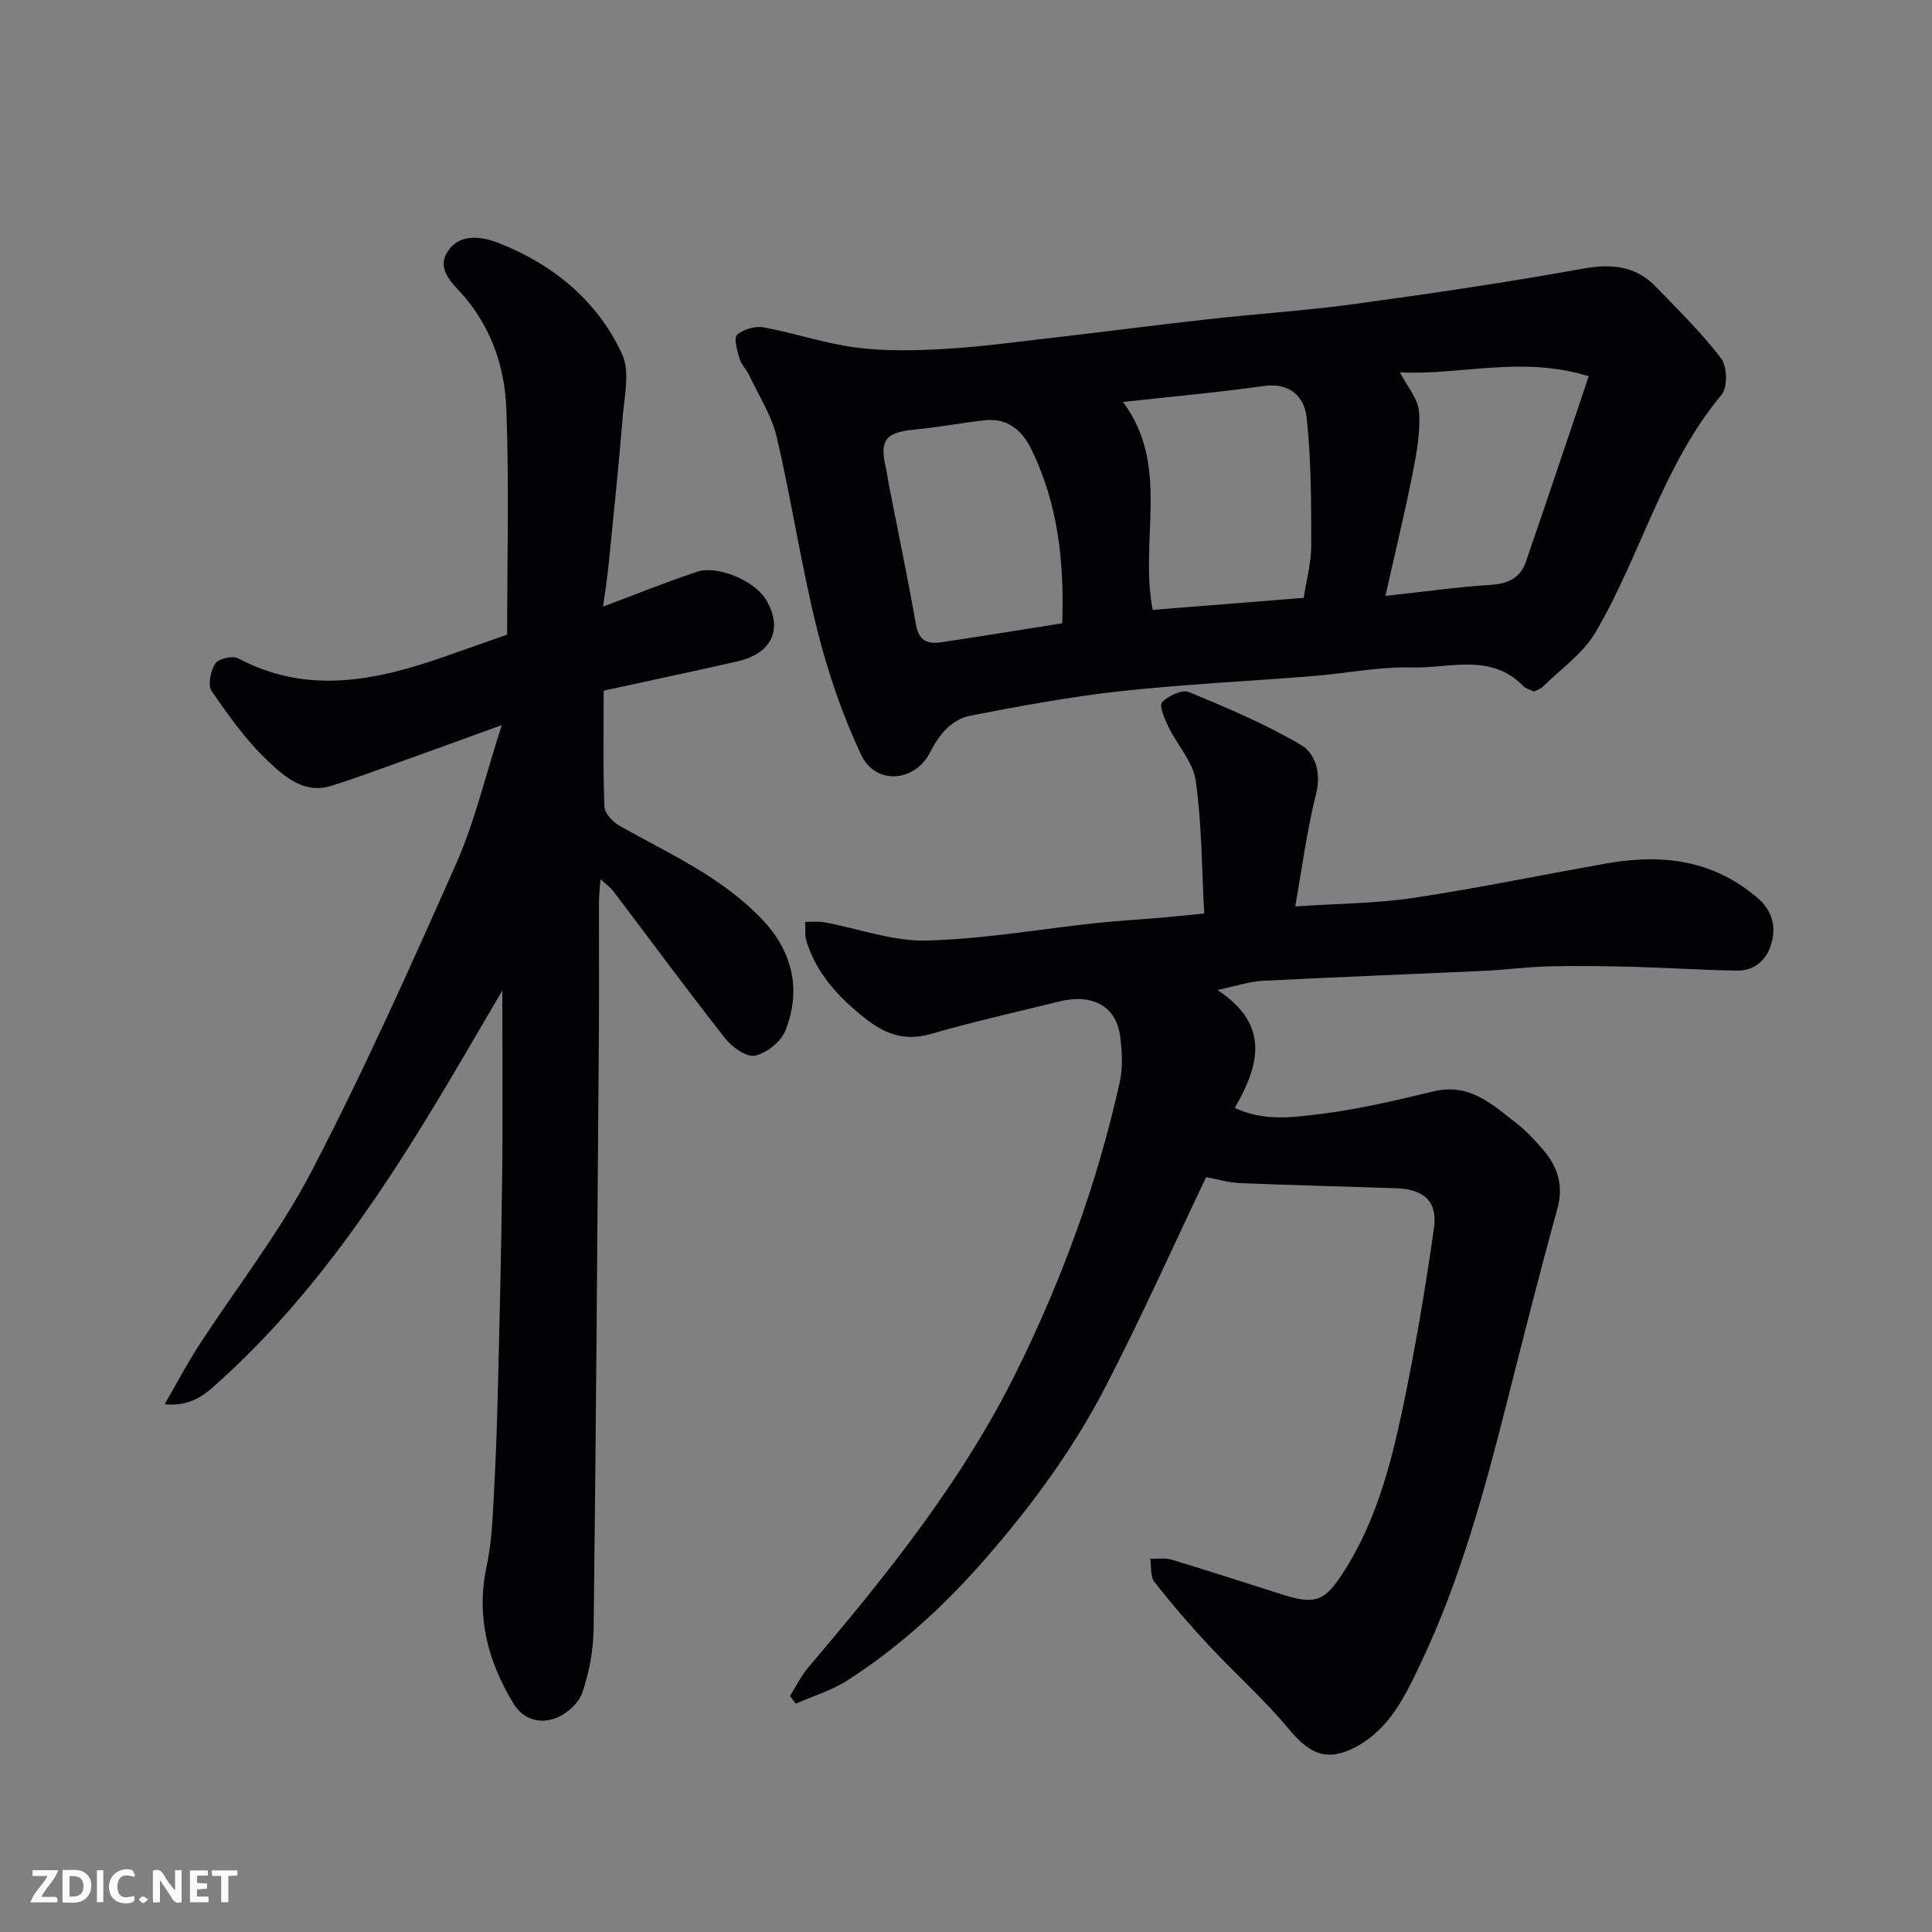<svg enable-background="new 0 0 400 400" viewBox="0 0 400 400" xmlns="http://www.w3.org/2000/svg"><rect x="0" y="0" width="400" height="400" fill="#808080" stroke="none"/><path d="m249.72 243.71c-6.87 14.41-13.46 29.16-20.88 43.48-6.63 12.8-15.13 24.4-24.65 35.33-8.51 9.77-17.86 18.4-28.71 25.37-3.27 2.1-7.14 3.25-10.73 4.84-.39-.53-.79-1.07-1.18-1.6 1.23-1.96 2.25-4.11 3.73-5.86 16.24-19.09 31.91-38.59 43.11-61.21 9.5-19.19 16.81-39.19 21.44-60.1.67-3.02.46-6.36.05-9.47-.82-6.19-5.73-8.84-12.62-7.14-8.84 2.19-17.74 4.17-26.49 6.7-5.52 1.59-9.55.1-13.92-3.4-5.41-4.33-9.8-9.11-11.89-15.74-.4-1.26-.2-2.7-.28-4.05 1.34.02 2.71-.14 4 .09 7.02 1.3 14.06 3.94 21.04 3.78 11.76-.28 23.47-2.37 35.2-3.62 4.42-.47 8.86-.72 13.29-1.1 2.76-.24 5.52-.53 9.09-.88-.52-9.42-.49-18.54-1.75-27.47-.55-3.91-3.84-7.4-5.67-11.19-.78-1.61-1.96-4.37-1.31-5.06 1.26-1.35 4.14-2.71 5.55-2.13 7.91 3.26 15.86 6.63 23.21 10.95 2.91 1.71 4.25 5.65 3.14 10.07-1.92 7.64-2.93 15.52-4.33 23.37 9.16-.62 16.94-.63 24.54-1.78 13.37-2.02 26.62-4.77 39.94-7.13 11.45-2.03 22.16-.74 31.34 7.24 2.92 2.54 3.77 5.76 2.8 9.25-.95 3.41-3.43 5.77-7.17 5.71-7.13-.11-14.25-.6-21.37-.79-5.82-.15-11.66-.24-17.48-.1-4.44.11-8.86.71-13.3.92-15.36.72-30.73 1.29-46.09 2.08-2.68.14-5.32 1.05-9.32 1.89 10.97 7.21 8.7 15.57 3.6 24.42 6.02 2.84 12.04 1.96 17.72 1.26 7.89-.97 15.7-2.83 23.45-4.69 7.46-1.79 12.23 2.76 17.28 6.72 1.95 1.53 3.69 3.39 5.31 5.28 3.03 3.53 4.38 7.37 3.04 12.24-3.67 13.31-7.06 26.69-10.44 40.08-4.72 18.63-9.77 37.16-18.08 54.56-3.07 6.42-6.31 13.12-13.06 16.77-5.98 3.23-9.6 1.71-13.99-3.57-5.12-6.17-11.19-11.56-16.67-17.44-3.92-4.2-7.68-8.57-11.21-13.09-.88-1.13-.6-3.16-.85-4.78 1.49.05 3.08-.22 4.46.2 7.64 2.31 15.22 4.78 22.83 7.19 6.8 2.16 8.76 1.52 12.69-4.57 6.55-10.16 9.68-21.67 12.14-33.28 2.66-12.59 4.83-25.31 6.62-38.06.77-5.54-2.16-7.99-7.87-8.19-10.76-.37-21.53-.61-32.29-1.06-2.42-.1-4.79-.83-7.01-1.24z" fill="#010103"/><path d="m104 205.07c-3.4 5.8-6.96 11.93-10.57 18.02-13.43 22.66-27.85 44.56-47.52 62.47-2.96 2.69-5.87 5.74-11.83 5.18 2.58-4.46 4.64-8.38 7.03-12.07 7.81-12.06 16.79-23.48 23.39-36.16 10.84-20.82 20.46-42.28 29.97-63.76 3.83-8.65 5.99-18.03 9.42-28.63-8.18 2.97-14.81 5.39-21.46 7.77-4.6 1.65-9.18 3.35-13.84 4.81-5.62 1.76-9.7-1.92-13.1-5.13-4.48-4.22-8.15-9.37-11.66-14.48-.85-1.24-.23-4.23.75-5.73.67-1.01 3.6-1.66 4.77-1.04 14.38 7.63 28.55 4.56 42.75-.39 4.26-1.49 8.51-3 12.9-4.54 0-15.63.41-31.14-.16-46.61-.31-8.5-2.94-16.58-8.75-23.42-2.11-2.48-5.97-5.45-3.34-9.38 2.63-3.92 7.4-2.9 10.74-1.57 11.18 4.45 20.25 11.93 25.32 22.94 1.65 3.57.47 8.59.12 12.91-.83 10.31-1.92 20.59-2.95 30.88-.27 2.74-.72 5.46-1.12 8.45 6.72-2.52 13.02-5.07 19.45-7.21 4.29-1.43 11.98 1.92 14.27 5.75 3.6 6.03 1.3 11.16-5.9 12.8-9.16 2.09-18.35 4.02-27.69 6.06 0 8.39-.16 16.21.15 24.02.05 1.39 1.75 3.19 3.16 3.98 10.26 5.77 21.14 10.6 29.44 19.3 6.31 6.62 8.25 14.54 4.87 23.08-.91 2.3-3.89 4.68-6.31 5.19-1.77.37-4.76-1.79-6.2-3.62-7.88-10.02-15.44-20.3-23.14-30.46-.58-.76-1.41-1.34-2.64-2.47-.13 1.94-.31 3.33-.31 4.72-.02 9.17.05 18.33-.02 27.5-.31 40.93-.59 81.87-1.08 122.8-.05 4.51-.9 9.19-2.36 13.45-.76 2.22-3.38 4.51-5.67 5.31-3.16 1.1-6.54.27-8.6-3.13-5.27-8.71-7.71-17.93-5.58-28.13.67-3.2 1.07-6.48 1.26-9.75.45-7.76.82-15.53 1.02-23.3.41-15.93.8-31.87.99-47.8.16-12.87.03-25.75.03-38.61z" fill="#010103"/><path d="m317.57 143.18c-.77-.39-1.65-.59-2.18-1.13-6.72-6.92-15.27-3.66-23.03-3.86-6.85-.18-13.73 1.24-20.61 1.79-13.3 1.07-26.64 1.68-39.89 3.14-10.37 1.14-20.67 3.05-30.92 5.05-3.97.77-6.48 3.89-8.37 7.59-3.18 6.22-11.3 6.83-14.28.51-3.91-8.29-6.92-17.15-9.14-26.06-3.27-13.11-5.25-26.53-8.33-39.69-1.05-4.5-3.74-8.63-5.74-12.89-.55-1.18-1.61-2.17-1.96-3.38-.47-1.64-1.26-4.26-.52-4.93 1.3-1.17 3.77-1.86 5.53-1.54 6.4 1.17 12.65 3.34 19.08 4.17 5.96.77 12.09.65 18.11.31 7.37-.42 14.7-1.42 22.04-2.26 10.9-1.26 21.79-2.68 32.7-3.9 10.12-1.13 20.3-1.78 30.38-3.16 15.7-2.15 31.4-4.44 46.99-7.27 6.02-1.1 11.09-.76 15.4 3.7 4.64 4.81 9.46 9.52 13.5 14.81 1.27 1.66 1.39 6 .13 7.51-12.2 14.63-16.73 33.21-26.12 49.22-2.58 4.4-7.21 7.6-10.95 11.31-.43.42-1.12.6-1.82.96zm-85.07-59.96c9.88 13.21 3.34 28.41 6.15 43.05 10.17-.81 20.43-1.63 31.27-2.49.55-3.6 1.56-7.24 1.56-10.88 0-8.86 0-17.77-.97-26.56-.46-4.13-3.42-7.18-8.81-6.43-9.55 1.35-19.17 2.2-29.2 3.31zm-12.58 45.83c.45-12.93-.92-24.83-6.38-36.01-1.97-4.04-5-6.56-9.75-6.02-4.86.56-9.69 1.47-14.56 1.93-5.86.56-7.19 2.21-5.82 7.88.27 1.11.37 2.25.59 3.37 1.9 9.73 3.94 19.43 5.65 29.18.59 3.38 2.5 4 5.24 3.59 8.22-1.23 16.43-2.56 25.03-3.92zm66.92-5.68c8.49-.92 15.13-1.86 21.8-2.28 3.55-.23 6.11-1.41 7.26-4.73 4.32-12.53 8.51-25.11 13.03-38.46-13.85-4.32-26.6-.16-39.09-.81 1.56 3.03 3.78 5.52 3.96 8.15.3 4.18-.49 8.51-1.31 12.68-1.61 8.09-3.56 16.12-5.65 25.45z" fill="#010103"/><g fill="#fcfafa"><path d="m37.59 393.81c-.92.31-1.52.05-2-.78-.7-1.2-1.52-2.34-2.47-3.78v4.59c-.55.03-.95.05-1.41.07-.03-.37-.06-.64-.06-.91 0-1.91 0-3.81 0-5.7 1.13-.41 1.77-.03 2.29.91.62 1.11 1.38 2.14 2.31 3.19v-4.2h1.35v6.61z"/><path d="m12.94 393.88v-6.75c1.9.19 3.93-.54 5.37 1.29.8 1.01.78 2.88.03 3.97-1.37 1.97-3.4 1.51-5.4 1.49m1.45-1.22c2.04.12 2.92-.58 2.89-2.21-.03-1.51-.98-2.19-2.89-2z"/><path d="m11.81 393.87h-5.49c.68-2.18 2.47-3.48 3.51-5.45h-3.08v-1.21h5.29c-.71 2.13-2.44 3.48-3.47 5.51.86 0 1.63.04 2.39-.01.79-.05 1.14.21.85 1.16"/><path d="m39.33 393.86v-6.61h3.7v1.07h-2.22v1.52c.68.04 1.34.09 2.07.13v1.07c-.72.05-1.38.09-2.1.14v1.48h2.4v1.19h-3.84z"/><path d="m27.71 388.56c-1.15-.3-2.46-.61-3.1.64-.37.73-.41 1.93-.06 2.67.63 1.35 1.99.93 3.17.68.35.94-.01 1.32-.93 1.46-1.62.25-3.05-.27-3.76-1.48-.73-1.24-.6-3.03.31-4.17.88-1.11 2.71-1.7 4-1.16.32.13.44.74.65 1.12-.1.08-.19.16-.28.24"/><path d="m49.15 387.24v1.07c-.59.02-1.17.05-1.87.08v5.44h-1.48v-5.44h-1.85c-.05-.4-.08-.73-.13-1.15z"/><path d="m20.06 387.21h1.33v6.62h-1.33z"/><path d="m30.68 393.25c-.49.38-.8.79-1.05.76-.32-.05-.6-.45-.9-.7.26-.24.51-.64.8-.67.29-.04.62.3 1.15.61"/></g></svg>